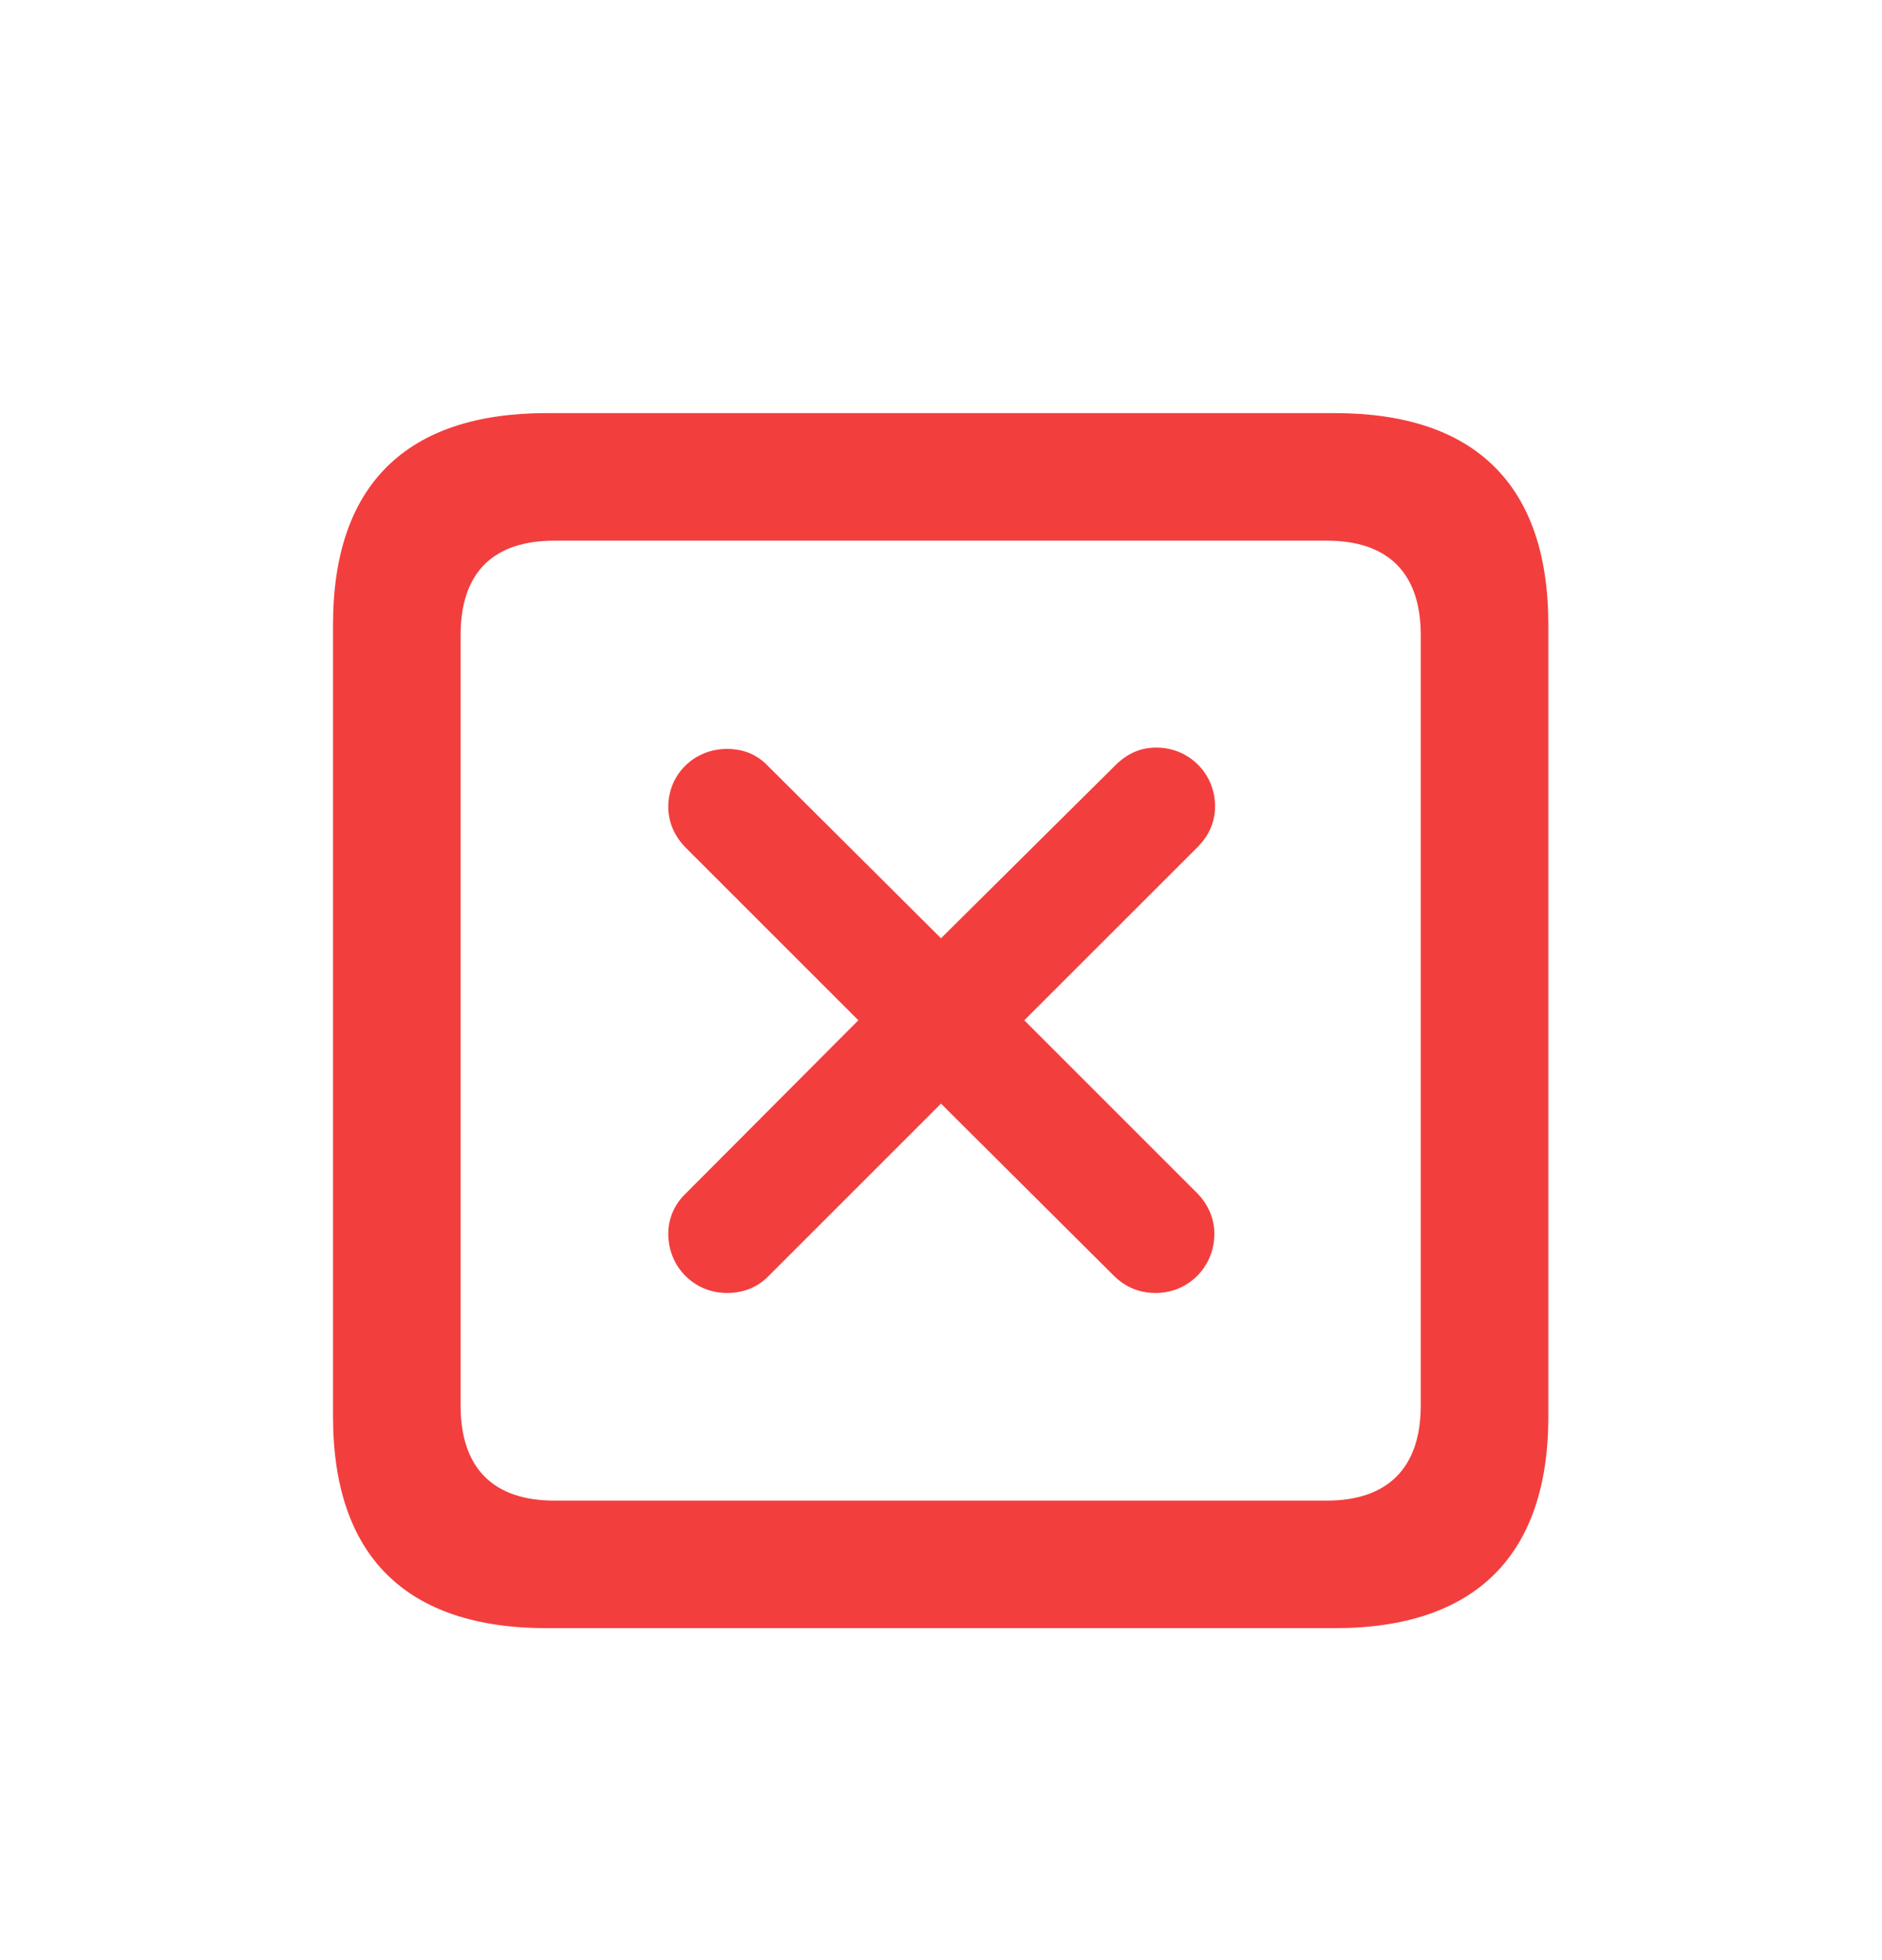 <svg width="24" height="25" viewBox="0 0 24 25" fill="none" xmlns="http://www.w3.org/2000/svg">
    <g clip-path="url(#clip0_4459_9163)">
        <path d="M6.97 20.766C5.177 20.766 4.247 19.845 4.247 18.068V7.966C4.247 6.19 5.177 5.269 6.97 5.269H17.022C18.815 5.269 19.745 6.19 19.745 7.966V18.068C19.745 19.836 18.815 20.766 17.022 20.766H6.97ZM7.069 19.139H16.922C17.686 19.139 18.118 18.732 18.118 17.927V8.099C18.118 7.294 17.686 6.896 16.922 6.896H7.069C6.297 6.896 5.874 7.294 5.874 8.099V17.927C5.874 18.732 6.297 19.139 7.069 19.139ZM9.269 16.491C8.854 16.491 8.522 16.159 8.522 15.736C8.522 15.537 8.605 15.354 8.746 15.221L10.946 13.013L8.746 10.813C8.605 10.672 8.522 10.49 8.522 10.29C8.522 9.875 8.854 9.552 9.269 9.552C9.485 9.552 9.659 9.626 9.8 9.776L12 11.967L14.216 9.768C14.374 9.61 14.54 9.535 14.748 9.535C15.163 9.535 15.495 9.867 15.495 10.282C15.495 10.481 15.42 10.656 15.271 10.805L13.062 13.013L15.262 15.213C15.403 15.354 15.486 15.537 15.486 15.736C15.486 16.159 15.154 16.491 14.739 16.491C14.515 16.491 14.341 16.408 14.2 16.267L12 14.076L9.809 16.267C9.667 16.416 9.485 16.491 9.269 16.491Z" fill="#F33E3E"/>
    </g>
    <defs>
        <clipPath id="clip0_4459_9163">
            <rect width="24" height="24" fill="white" transform="translate(0 0.998)"/>
        </clipPath>
    </defs>
</svg>
